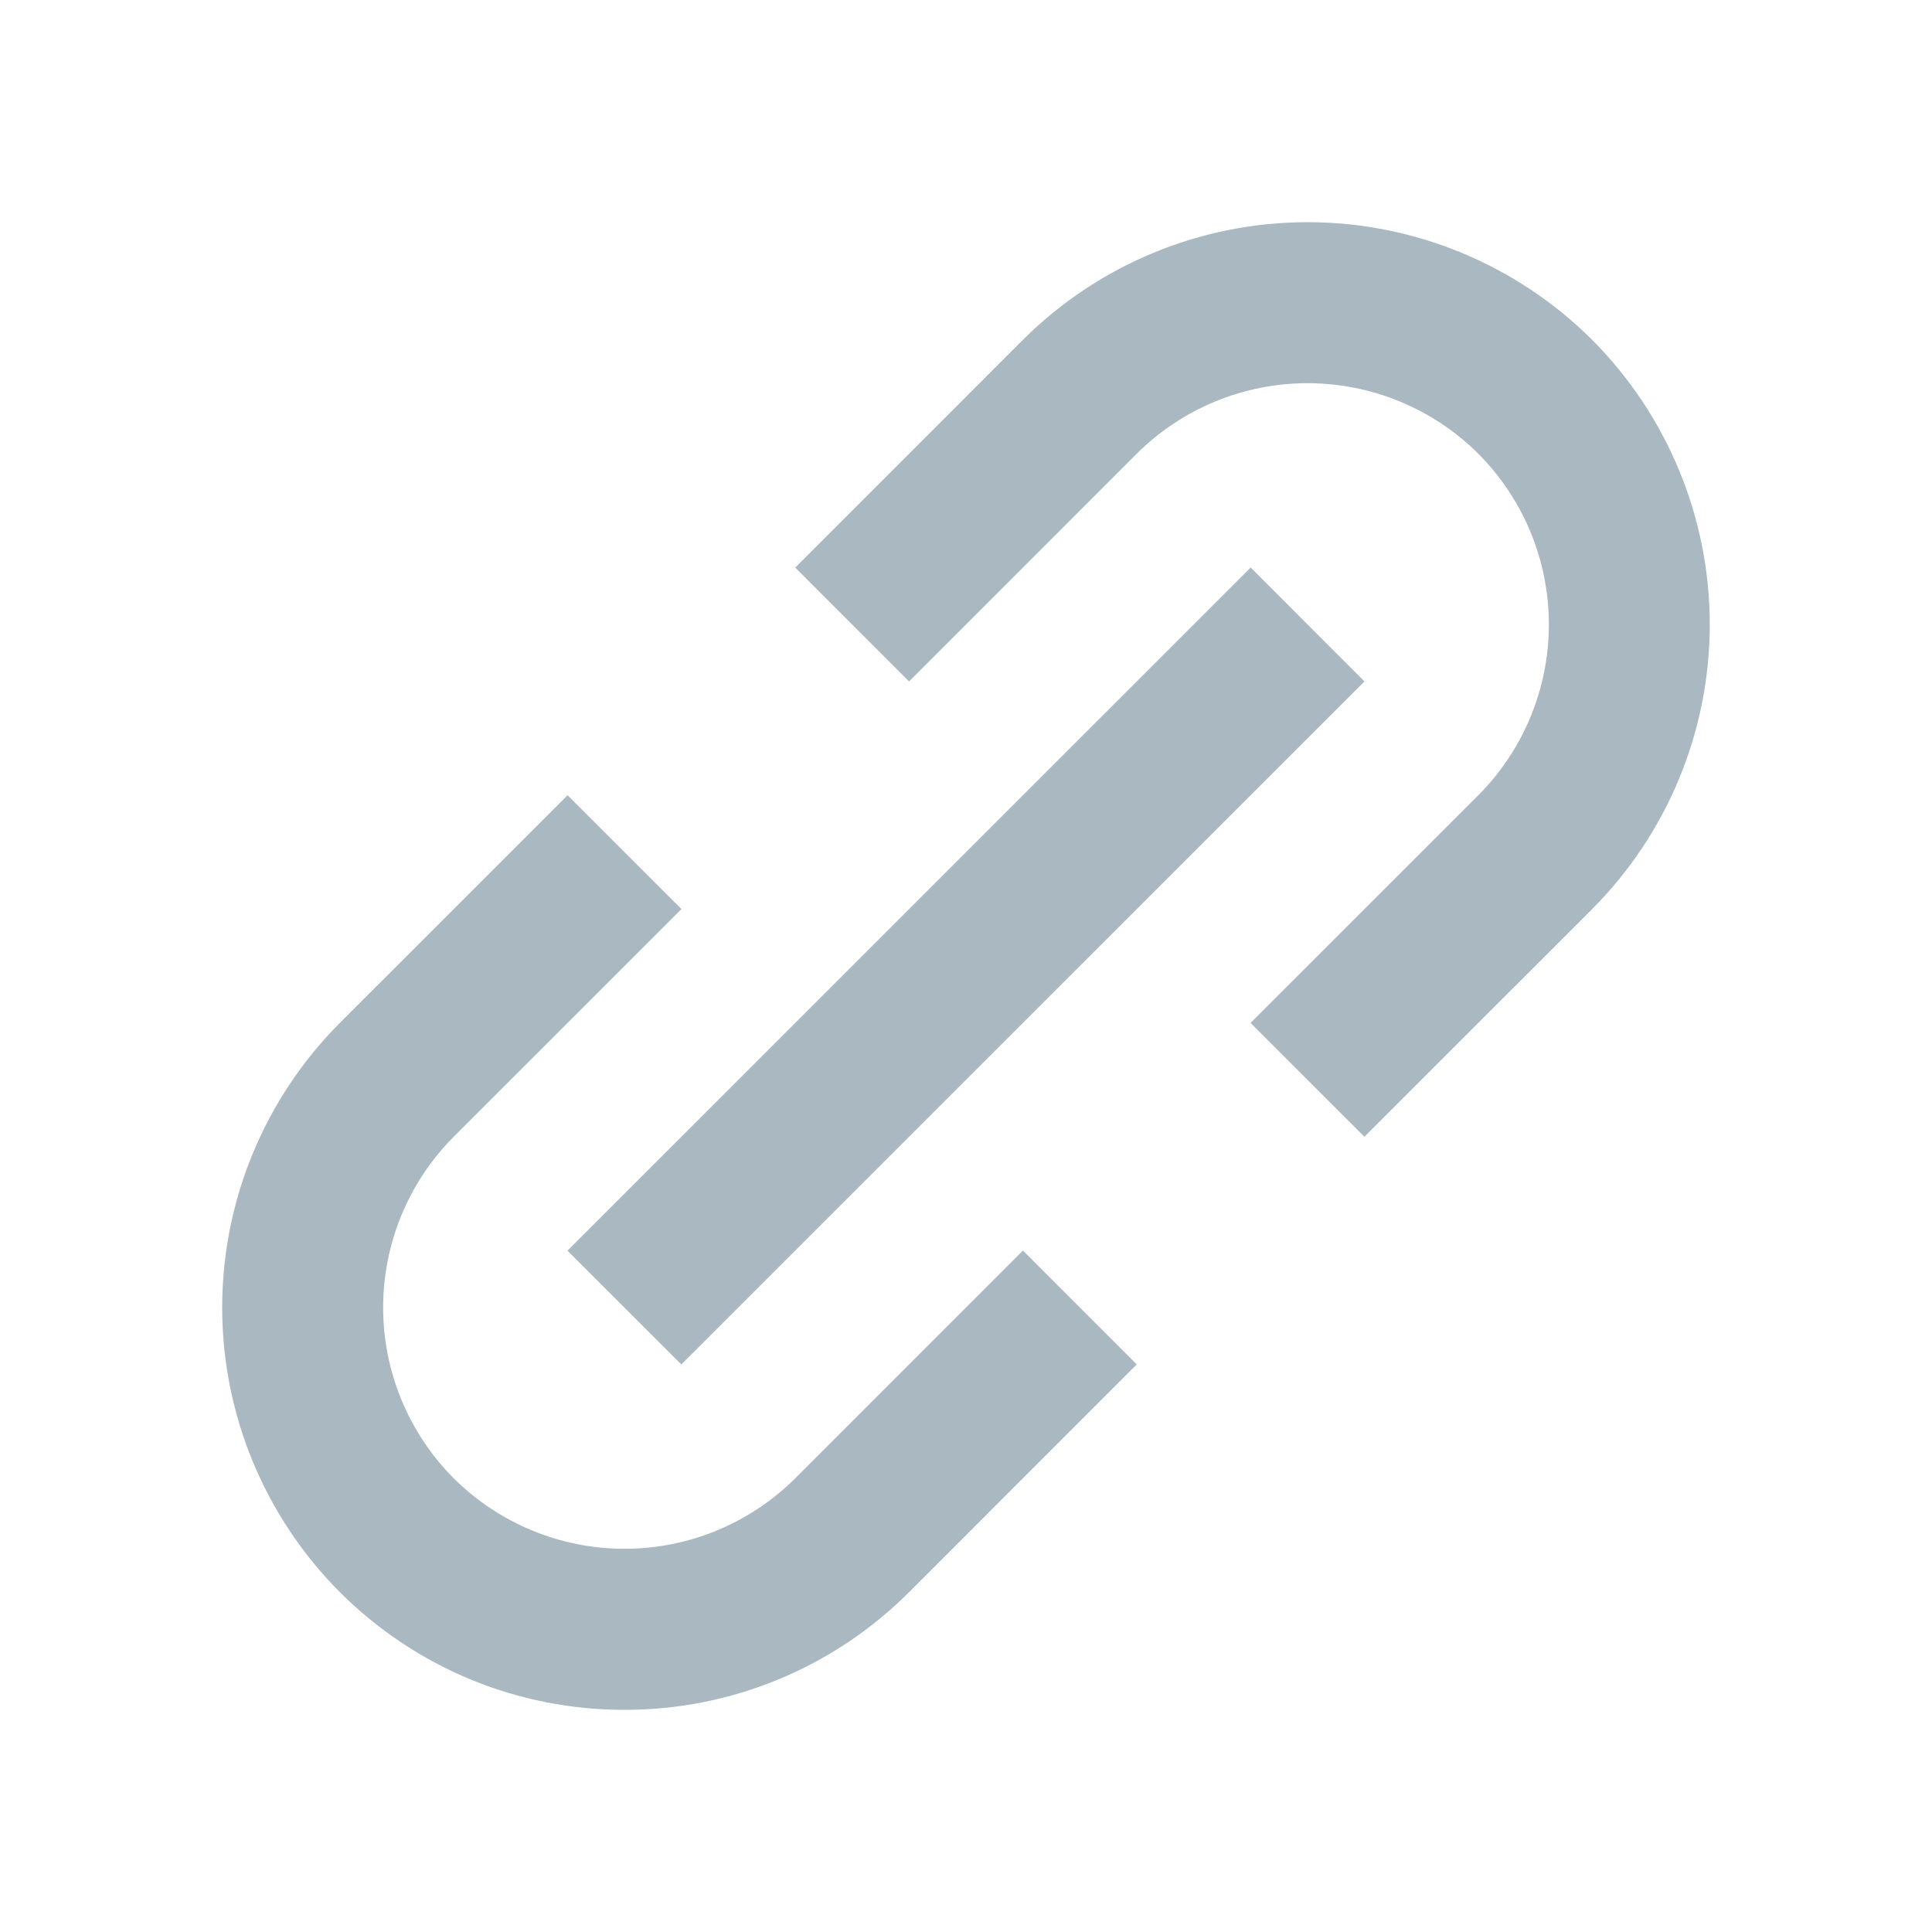 <svg width="32" height="32" viewBox="0 0 32 32" fill="none" xmlns="http://www.w3.org/2000/svg">
<path d="M5.629 26.371C6.248 26.99 6.983 27.481 7.791 27.816C8.6 28.15 9.467 28.322 10.343 28.32C11.218 28.322 12.085 28.15 12.894 27.816C13.704 27.481 14.438 26.99 15.057 26.371L18.828 22.599L16.943 20.713L13.172 24.485C12.421 25.233 11.404 25.653 10.343 25.653C9.283 25.653 8.266 25.233 7.515 24.485C6.766 23.734 6.346 22.717 6.346 21.657C6.346 20.596 6.766 19.579 7.515 18.828L11.287 15.057L9.401 13.172L5.629 16.943C4.381 18.194 3.68 19.889 3.68 21.657C3.68 23.424 4.381 25.119 5.629 26.371ZM26.371 15.057C27.618 13.806 28.319 12.111 28.319 10.343C28.319 8.576 27.618 6.881 26.371 5.629C25.119 4.381 23.424 3.68 21.657 3.68C19.889 3.68 18.194 4.381 16.943 5.629L13.172 9.401L15.057 11.287L18.828 7.515C19.579 6.767 20.596 6.347 21.657 6.347C22.717 6.347 23.734 6.767 24.485 7.515C25.234 8.266 25.654 9.283 25.654 10.343C25.654 11.404 25.234 12.421 24.485 13.172L20.713 16.943L22.599 18.828L26.371 15.057Z" fill="#AAB8C2"/>
<path d="M11.285 22.6L9.399 20.715L20.715 9.4L22.6 11.287L11.285 22.6Z" fill="#AAB8C2"/>
</svg>

